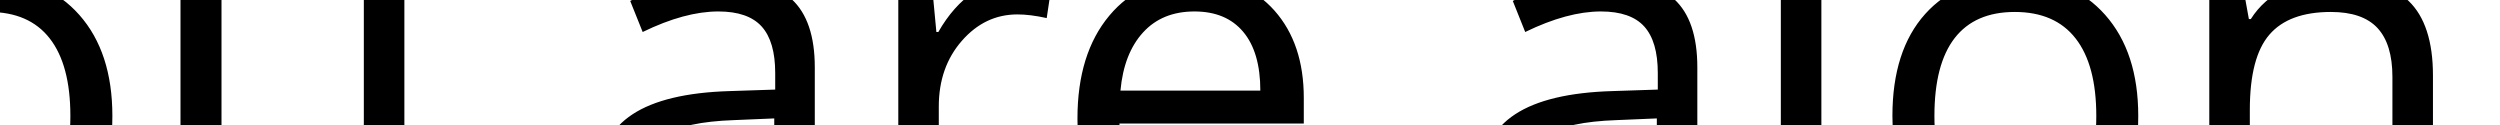 <?xml version="1.0" encoding="UTF-8" standalone="no"?>
<svg width="60px" height="3px" viewBox="0 0 60 3" version="1.1" xmlns="http://www.w3.org/2000/svg" xmlns:xlink="http://www.w3.org/1999/xlink" xmlns:sketch="http://www.bohemiancoding.com/sketch/ns">
    <!-- Generator: Sketch 3.1.1 (8761) - http://www.bohemiancoding.com/sketch -->
    <title>Slice 2</title>
    <desc>Created with Sketch.</desc>
    <defs></defs>
    <g id="Page-1" stroke="none" stroke-width="1" fill="none" fill-rule="evenodd" sketch:type="MSPage">
        <path d="M-6.643,1.717 L-4.357,-2.566 L-3.279,-2.566 L-6.139,2.678 L-6.139,6 L-7.146,6 L-7.146,2.725 L-10,-2.566 L-8.91,-2.566 L-6.643,1.717 Z M2.697,2.783 C2.697,3.83 2.434,4.647 1.906,5.235 C1.379,5.823 0.65,6.117 -0.279,6.117 C-0.854,6.117 -1.363,5.982 -1.809,5.713 C-2.254,5.443 -2.598,5.057 -2.84,4.553 C-3.082,4.049 -3.203,3.459 -3.203,2.783 C-3.203,1.736 -2.941,0.921 -2.418,0.337 C-1.895,-0.247 -1.168,-0.539 -0.238,-0.539 C0.66,-0.539 1.374,-0.24 1.903,0.357 C2.433,0.955 2.697,1.764 2.697,2.783 L2.697,2.783 Z M-2.195,2.783 C-2.195,3.604 -2.031,4.229 -1.703,4.658 C-1.375,5.088 -0.893,5.303 -0.256,5.303 C0.381,5.303 0.864,5.089 1.194,4.661 C1.524,4.233 1.689,3.607 1.689,2.783 C1.689,1.967 1.524,1.347 1.194,0.923 C0.864,0.499 0.377,0.287 -0.268,0.287 C-0.904,0.287 -1.385,0.496 -1.709,0.914 C-2.033,1.332 -2.195,1.955 -2.195,2.783 L-2.195,2.783 Z M5.316,-0.422 L5.316,3.744 C5.316,4.268 5.436,4.658 5.674,4.916 C5.912,5.174 6.285,5.303 6.793,5.303 C7.465,5.303 7.956,5.119 8.267,4.752 C8.577,4.385 8.732,3.785 8.732,2.953 L8.732,-0.422 L9.705,-0.422 L9.705,6 L8.902,6 L8.762,5.139 L8.709,5.139 C8.51,5.455 8.233,5.697 7.88,5.865 C7.526,6.033 7.123,6.117 6.67,6.117 C5.889,6.117 5.304,5.932 4.915,5.561 C4.526,5.189 4.332,4.596 4.332,3.779 L4.332,-0.422 L5.316,-0.422 Z M18.834,6 L18.641,5.086 L18.594,5.086 C18.273,5.488 17.954,5.761 17.636,5.903 C17.317,6.046 16.92,6.117 16.443,6.117 C15.807,6.117 15.308,5.953 14.946,5.625 C14.585,5.297 14.404,4.83 14.404,4.225 C14.404,2.928 15.441,2.248 17.516,2.186 L18.605,2.15 L18.605,1.752 C18.605,1.248 18.497,0.876 18.28,0.636 C18.063,0.396 17.717,0.275 17.24,0.275 C16.705,0.275 16.1,0.439 15.424,0.768 L15.125,0.023 C15.441,-0.148 15.788,-0.283 16.165,-0.381 C16.542,-0.479 16.92,-0.527 17.299,-0.527 C18.064,-0.527 18.632,-0.357 19.001,-0.018 C19.37,0.322 19.555,0.867 19.555,1.617 L19.555,6 L18.834,6 Z M16.637,5.314 C17.242,5.314 17.718,5.148 18.063,4.816 C18.409,4.484 18.582,4.02 18.582,3.422 L18.582,2.842 L17.609,2.883 C16.836,2.91 16.278,3.03 15.937,3.243 C15.595,3.456 15.424,3.787 15.424,4.236 C15.424,4.588 15.53,4.855 15.743,5.039 C15.956,5.223 16.254,5.314 16.637,5.314 L16.637,5.314 Z M24.488,-0.539 C24.773,-0.539 25.029,-0.516 25.256,-0.469 L25.121,0.434 C24.855,0.375 24.621,0.346 24.418,0.346 C23.898,0.346 23.454,0.557 23.085,0.979 C22.716,1.4 22.531,1.926 22.531,2.555 L22.531,6 L21.559,6 L21.559,-0.422 L22.361,-0.422 L22.473,0.768 L22.52,0.768 C22.758,0.35 23.045,0.027 23.381,-0.199 C23.717,-0.426 24.086,-0.539 24.488,-0.539 L24.488,-0.539 Z M28.93,6.117 C27.98,6.117 27.231,5.828 26.683,5.25 C26.134,4.672 25.859,3.869 25.859,2.842 C25.859,1.807 26.114,0.984 26.624,0.375 C27.134,-0.234 27.818,-0.539 28.678,-0.539 C29.482,-0.539 30.119,-0.274 30.588,0.255 C31.057,0.784 31.291,1.482 31.291,2.35 L31.291,2.965 L26.867,2.965 C26.887,3.719 27.077,4.291 27.438,4.682 C27.8,5.072 28.309,5.268 28.965,5.268 C29.656,5.268 30.34,5.123 31.016,4.834 L31.016,5.701 C30.672,5.85 30.347,5.956 30.04,6.021 C29.733,6.085 29.363,6.117 28.93,6.117 L28.93,6.117 Z M28.666,0.275 C28.15,0.275 27.739,0.443 27.433,0.779 C27.126,1.115 26.945,1.58 26.891,2.174 L30.248,2.174 C30.248,1.561 30.111,1.091 29.838,0.765 C29.564,0.438 29.174,0.275 28.666,0.275 L28.666,0.275 Z M40.016,6 L39.822,5.086 L39.775,5.086 C39.455,5.488 39.136,5.761 38.817,5.903 C38.499,6.046 38.102,6.117 37.625,6.117 C36.988,6.117 36.489,5.953 36.128,5.625 C35.767,5.297 35.586,4.83 35.586,4.225 C35.586,2.928 36.623,2.248 38.697,2.186 L39.787,2.15 L39.787,1.752 C39.787,1.248 39.679,0.876 39.462,0.636 C39.245,0.396 38.898,0.275 38.422,0.275 C37.887,0.275 37.281,0.439 36.605,0.768 L36.307,0.023 C36.623,-0.148 36.97,-0.283 37.347,-0.381 C37.724,-0.479 38.102,-0.527 38.48,-0.527 C39.246,-0.527 39.813,-0.357 40.183,-0.018 C40.552,0.322 40.736,0.867 40.736,1.617 L40.736,6 L40.016,6 Z M37.818,5.314 C38.424,5.314 38.899,5.148 39.245,4.816 C39.591,4.484 39.764,4.02 39.764,3.422 L39.764,2.842 L38.791,2.883 C38.018,2.91 37.46,3.03 37.118,3.243 C36.776,3.456 36.605,3.787 36.605,4.236 C36.605,4.588 36.712,4.855 36.925,5.039 C37.138,5.223 37.436,5.314 37.818,5.314 L37.818,5.314 Z M43.713,6 L42.74,6 L42.74,-3.117 L43.713,-3.117 L43.713,6 Z M51.318,2.783 C51.318,3.83 51.055,4.647 50.527,5.235 C50,5.823 49.271,6.117 48.342,6.117 C47.768,6.117 47.258,5.982 46.812,5.713 C46.367,5.443 46.023,5.057 45.781,4.553 C45.539,4.049 45.418,3.459 45.418,2.783 C45.418,1.736 45.68,0.921 46.203,0.337 C46.727,-0.247 47.453,-0.539 48.383,-0.539 C49.281,-0.539 49.995,-0.24 50.524,0.357 C51.054,0.955 51.318,1.764 51.318,2.783 L51.318,2.783 Z M46.426,2.783 C46.426,3.604 46.59,4.229 46.918,4.658 C47.246,5.088 47.729,5.303 48.365,5.303 C49.002,5.303 49.485,5.089 49.815,4.661 C50.146,4.233 50.311,3.607 50.311,2.783 C50.311,1.967 50.146,1.347 49.815,0.923 C49.485,0.499 48.998,0.287 48.354,0.287 C47.717,0.287 47.236,0.496 46.912,0.914 C46.588,1.332 46.426,1.955 46.426,2.783 L46.426,2.783 Z M57.418,6 L57.418,1.846 C57.418,1.322 57.299,0.932 57.061,0.674 C56.822,0.416 56.449,0.287 55.941,0.287 C55.27,0.287 54.777,0.469 54.465,0.832 C54.152,1.195 53.996,1.795 53.996,2.631 L53.996,6 L53.023,6 L53.023,-0.422 L53.814,-0.422 L53.973,0.457 L54.02,0.457 C54.219,0.141 54.498,-0.104 54.857,-0.278 C55.217,-0.452 55.617,-0.539 56.059,-0.539 C56.832,-0.539 57.414,-0.353 57.805,0.021 C58.195,0.394 58.391,0.99 58.391,1.811 L58.391,6 L57.418,6 Z M63.102,6.117 C62.152,6.117 61.403,5.828 60.854,5.25 C60.306,4.672 60.031,3.869 60.031,2.842 C60.031,1.807 60.286,0.984 60.796,0.375 C61.306,-0.234 61.99,-0.539 62.85,-0.539 C63.654,-0.539 64.291,-0.274 64.76,0.255 C65.229,0.784 65.463,1.482 65.463,2.35 L65.463,2.965 L61.039,2.965 C61.059,3.719 61.249,4.291 61.61,4.682 C61.972,5.072 62.48,5.268 63.137,5.268 C63.828,5.268 64.512,5.123 65.188,4.834 L65.188,5.701 C64.844,5.85 64.519,5.956 64.212,6.021 C63.905,6.085 63.535,6.117 63.102,6.117 L63.102,6.117 Z M62.838,0.275 C62.322,0.275 61.911,0.443 61.604,0.779 C61.298,1.115 61.117,1.58 61.062,2.174 L64.42,2.174 C64.42,1.561 64.283,1.091 64.01,0.765 C63.736,0.438 63.346,0.275 62.838,0.275 L62.838,0.275 Z M66.98,5.379 C66.98,5.117 67.04,4.919 67.159,4.784 C67.278,4.649 67.449,4.582 67.672,4.582 C67.898,4.582 68.075,4.649 68.202,4.784 C68.329,4.919 68.393,5.117 68.393,5.379 C68.393,5.633 68.328,5.828 68.199,5.965 C68.07,6.102 67.895,6.17 67.672,6.17 C67.473,6.17 67.308,6.108 67.177,5.985 C67.046,5.862 66.98,5.66 66.98,5.379 L66.98,5.379 Z" id="You-are-alone." fill="#000000" sketch:type="MSShapeGroup"></path>
    </g>
</svg>